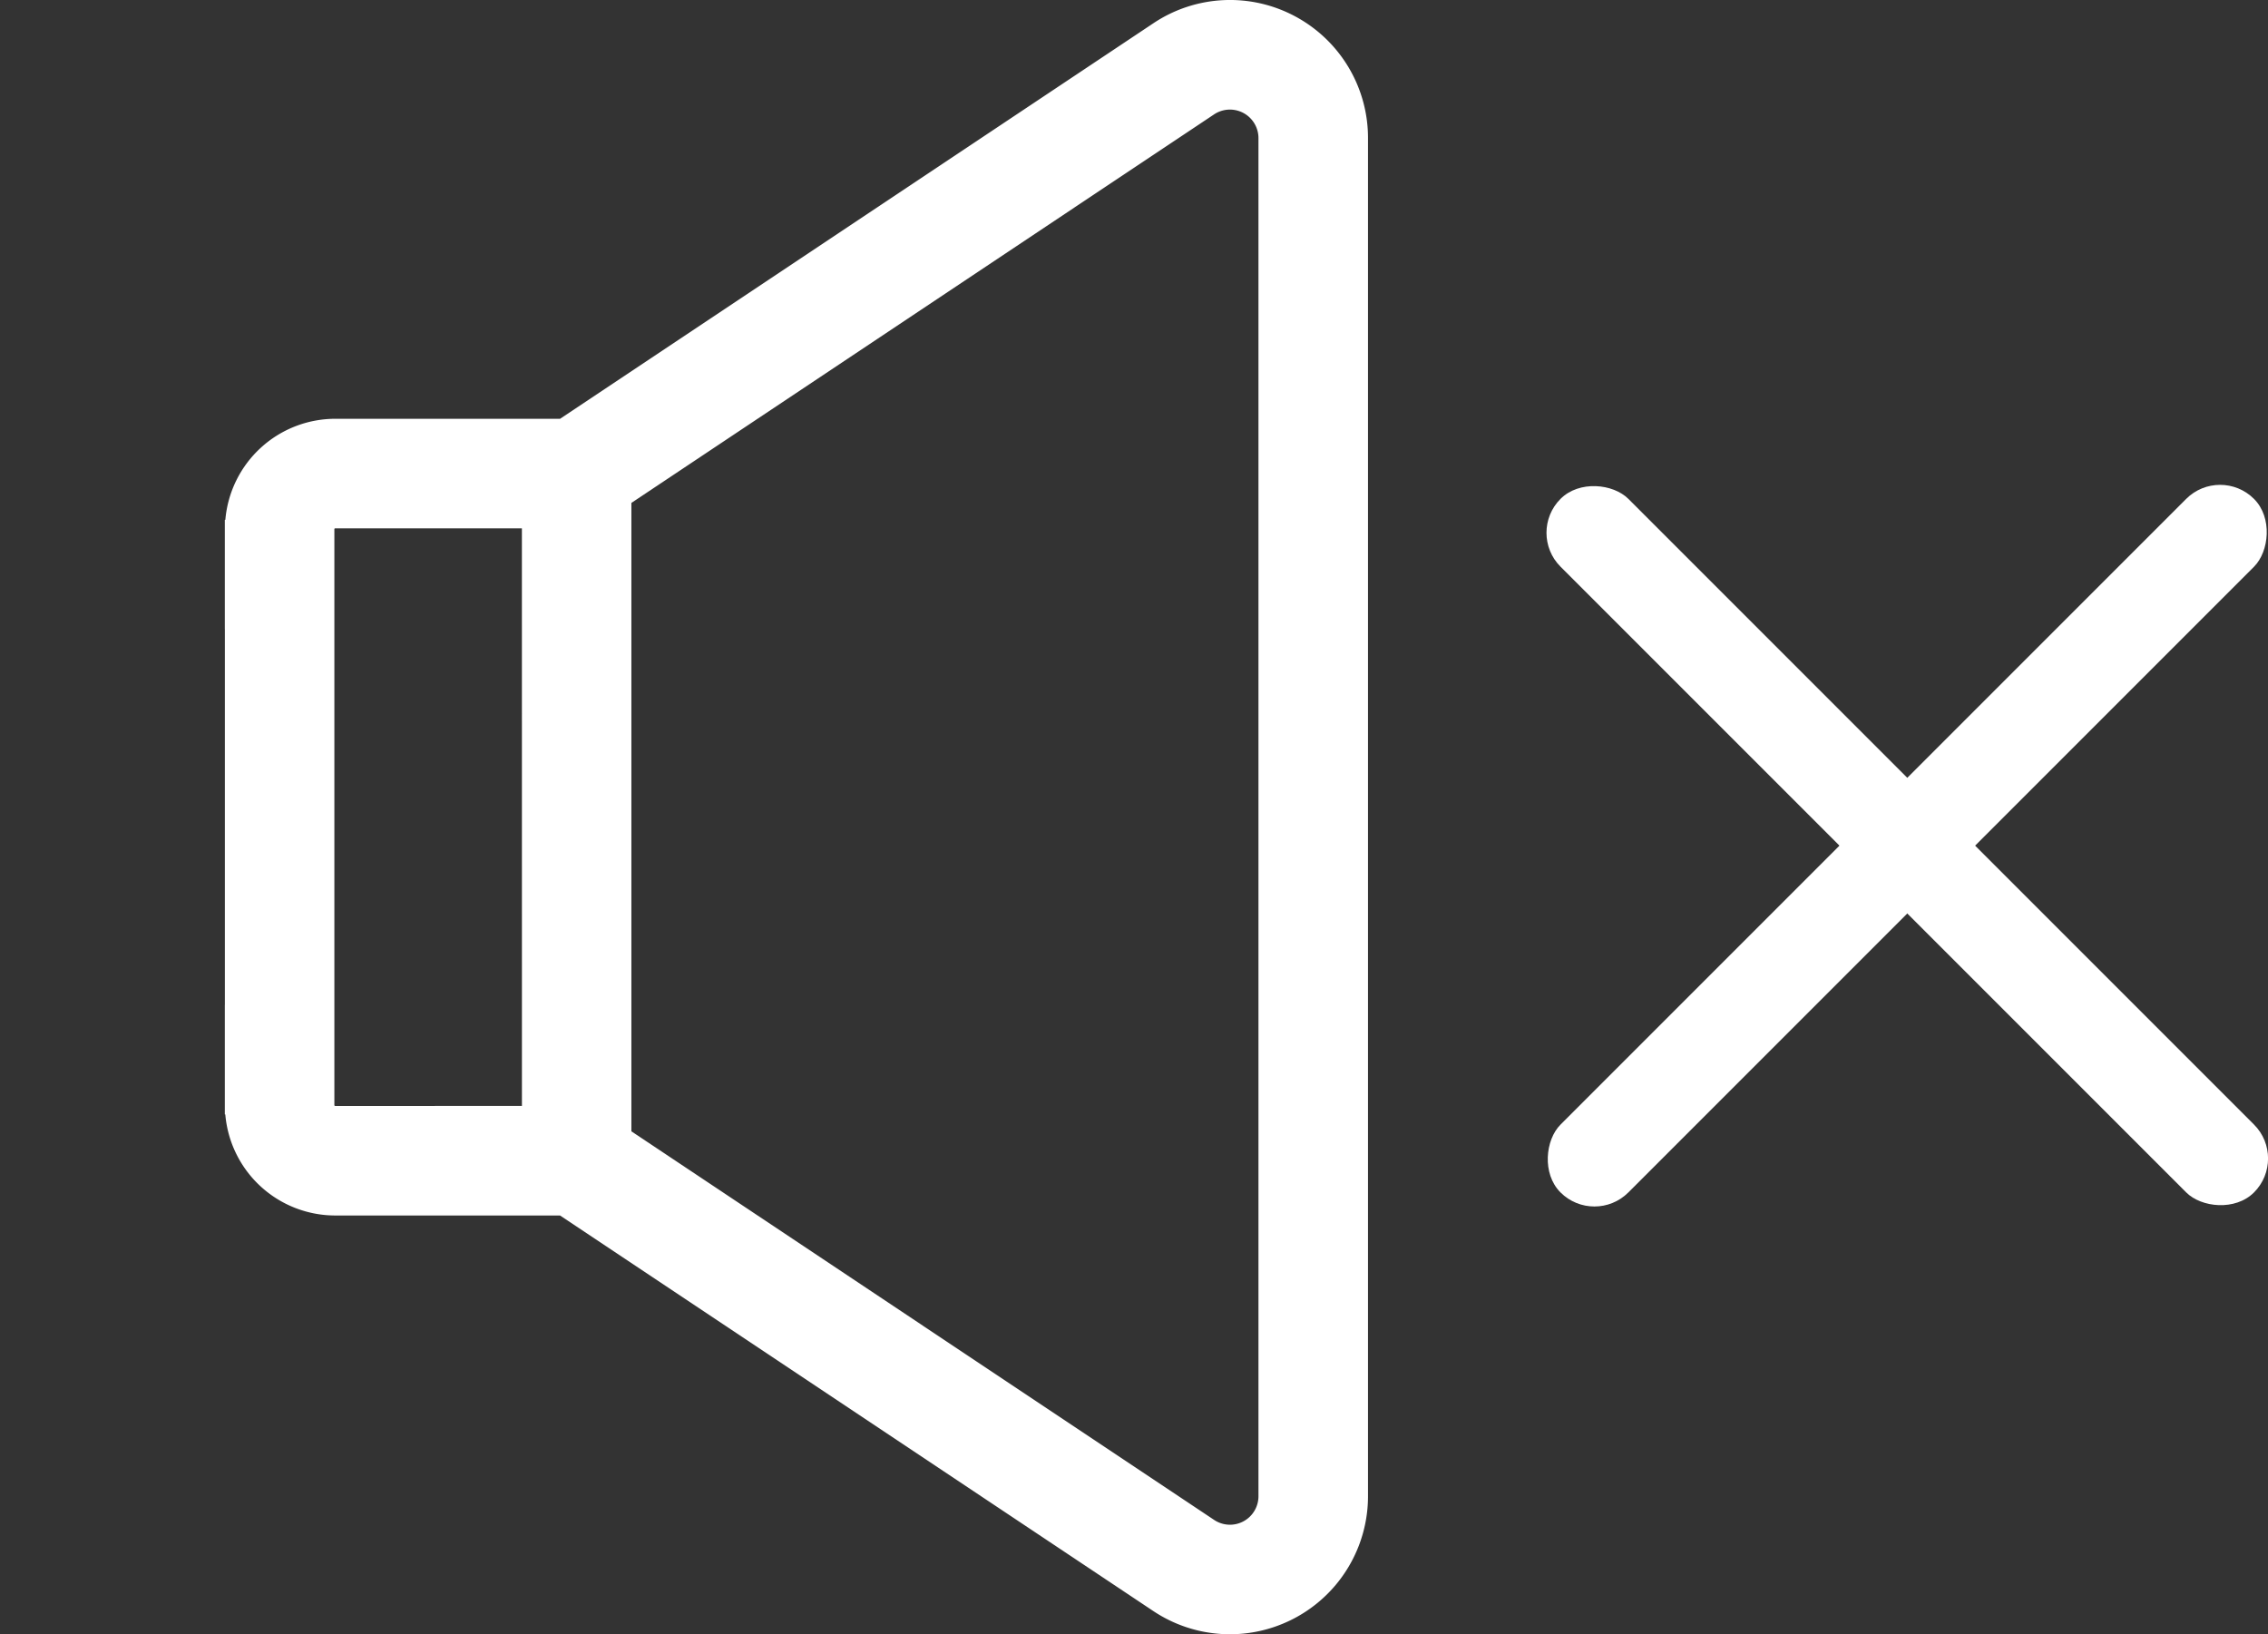 <svg xmlns="http://www.w3.org/2000/svg" xmlns:xlink="http://www.w3.org/1999/xlink" viewBox="0 0 524.44 377.87"><rect x="0" y="0" width="524.44" height="377.87" fill="#333333" stroke="none"/><defs><style>.cls-1{fill:none;}.cls-2{clip-path:url(#clip-path);}.cls-3{fill:#fff;}</style><clipPath id="clip-path" transform="translate(0 -112.42)"><rect class="cls-1" x="51.99" width="472.45" height="615.9"/></clipPath></defs><title>アセット 3</title><g id="レイヤー_2" data-name="レイヤー 2"><g id="レイヤー_1-2" data-name="レイヤー 1"><g class="cls-2"><path class="cls-3" d="M299.48,116.2a31.87,31.87,0,0,0-32.77,1.59l-137.2,91.46h-52a25.53,25.53,0,0,0-25.4,23.36H44.76A44.81,44.81,0,0,0,0,277.37v48A44.81,44.81,0,0,0,44.76,370.1H52.1a25.53,25.53,0,0,0,25.4,23.36h52l137.2,91.47a31.93,31.93,0,0,0,49.63-26.56v-314A31.88,31.88,0,0,0,299.48,116.2ZM52,344.77H44.76a19.44,19.44,0,0,1-19.43-19.43v-48a19.47,19.47,0,0,1,19.43-19.43H52Zm68.69,23.36H77.5a.18.18,0,0,1-.18-.17V234.76a.18.18,0,0,1,.18-.18h43.18ZM291,458.37a6.59,6.59,0,0,1-10.25,5.48L146,374V228.7l134.75-89.84A6.6,6.6,0,0,1,291,144.35Z" transform="translate(0 -112.42)"/></g><rect class="cls-3" x="429.93" y="194.56" width="22.18" height="226.78" rx="11.09" ry="11.09" transform="translate(346.93 -334.07) rotate(45)"/><rect class="cls-3" x="429.93" y="194.56" width="22.18" height="226.78" rx="11.09" ry="11.09" transform="translate(970.63 101.43) rotate(135)"/></g></g></svg>